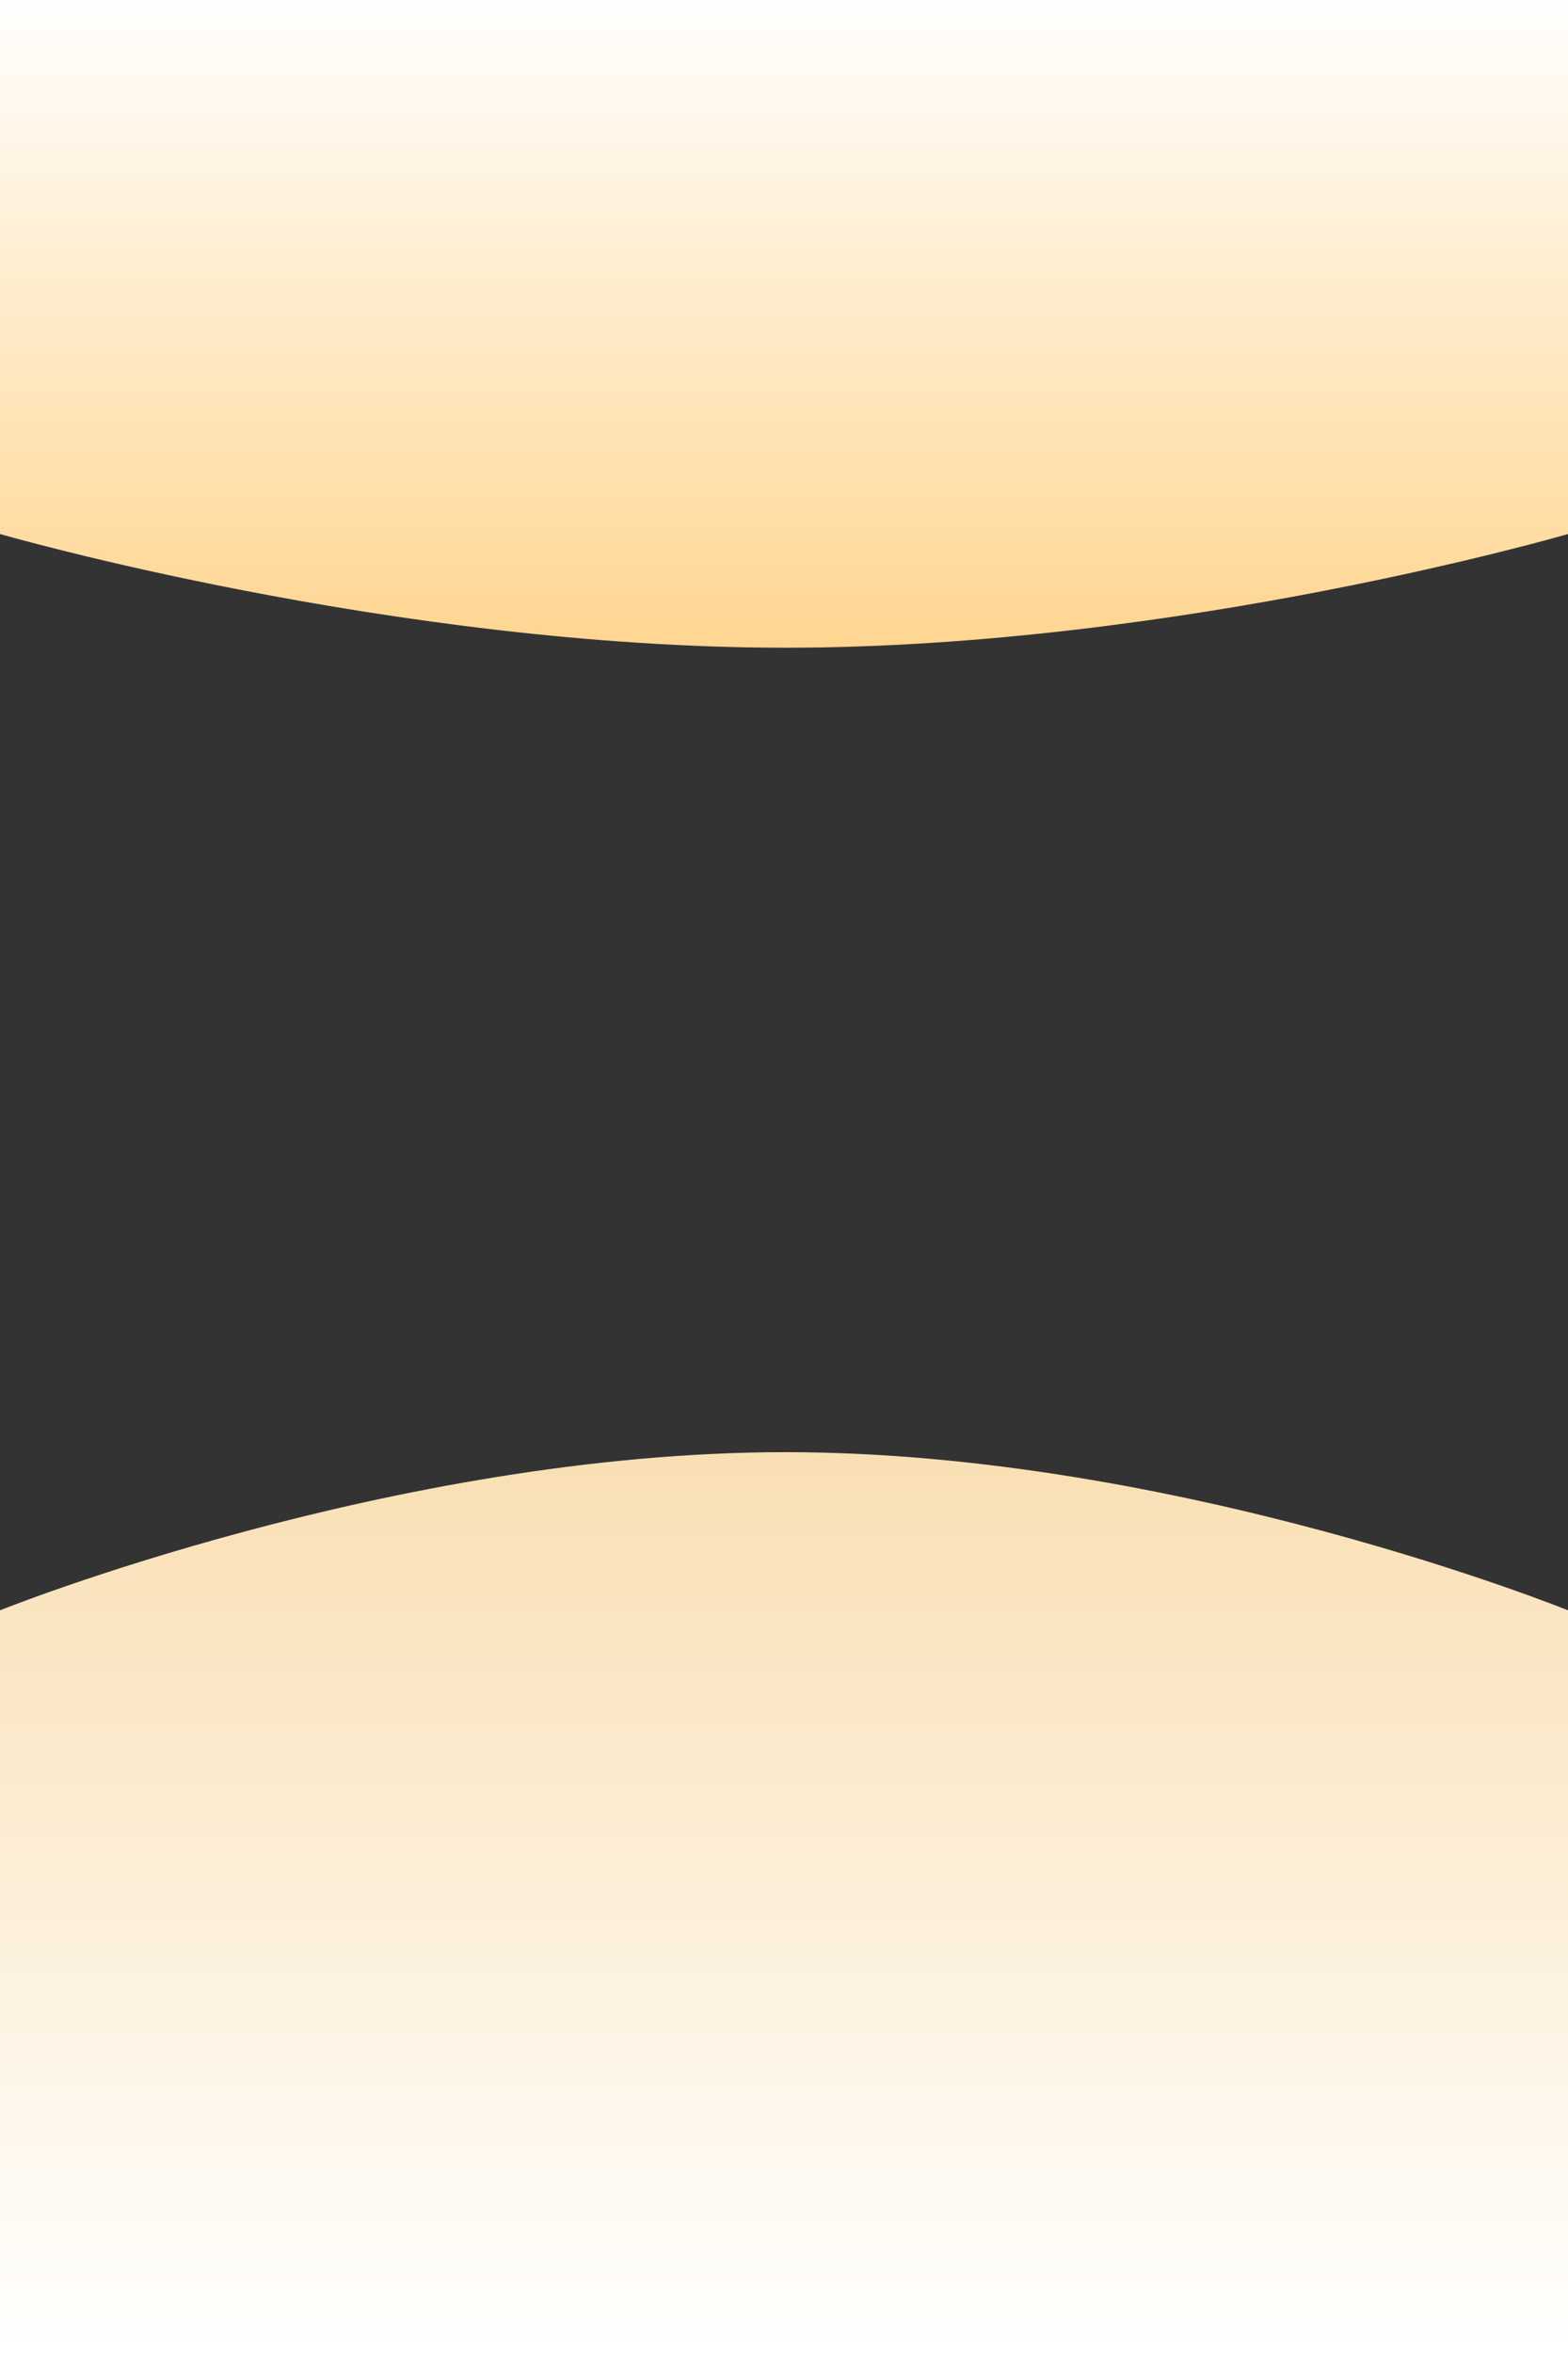 <svg xmlns="http://www.w3.org/2000/svg" xmlns:xlink="http://www.w3.org/1999/xlink" width="1328" height="1992.651" viewBox="0 0 1328 1992.651">
  <rect x="0" y="0" width="1328" height="1992.651" fill="#333333" stroke="none"/>
  <defs>
    <linearGradient id="linear-gradient" x1="0.5" x2="0.5" y2="1" gradientUnits="objectBoundingBox">
      <stop offset="0" stop-color="#fff"/>
      <stop offset="1" stop-color="#ffd590"/>
    </linearGradient>
    <linearGradient id="linear-gradient-2" x1="0.5" y1="1" x2="0.5" gradientUnits="objectBoundingBox">
      <stop offset="0" stop-color="#fff"/>
      <stop offset="1" stop-color="#f9dfb3"/>
    </linearGradient>
  </defs>
  <g id="Grupo_927053" data-name="Grupo 927053" transform="translate(-136 -3487.373)">
    <path id="Trazado_126847" data-name="Trazado 126847" d="M0-61.5S333.258,34.775,665.258,34.775,1328-61.5,1328-61.5V-513.715H0Z" transform="translate(136 4001.088)" fill="url(#linear-gradient)"/>
    <path id="Trazado_128403" data-name="Trazado 128403" d="M0-379.794S333.258-513.715,665.258-513.715,1328-379.794,1328-379.794V249.237H0Z" transform="translate(136 5230.787)" fill="url(#linear-gradient-2)"/>
  </g>
</svg>
